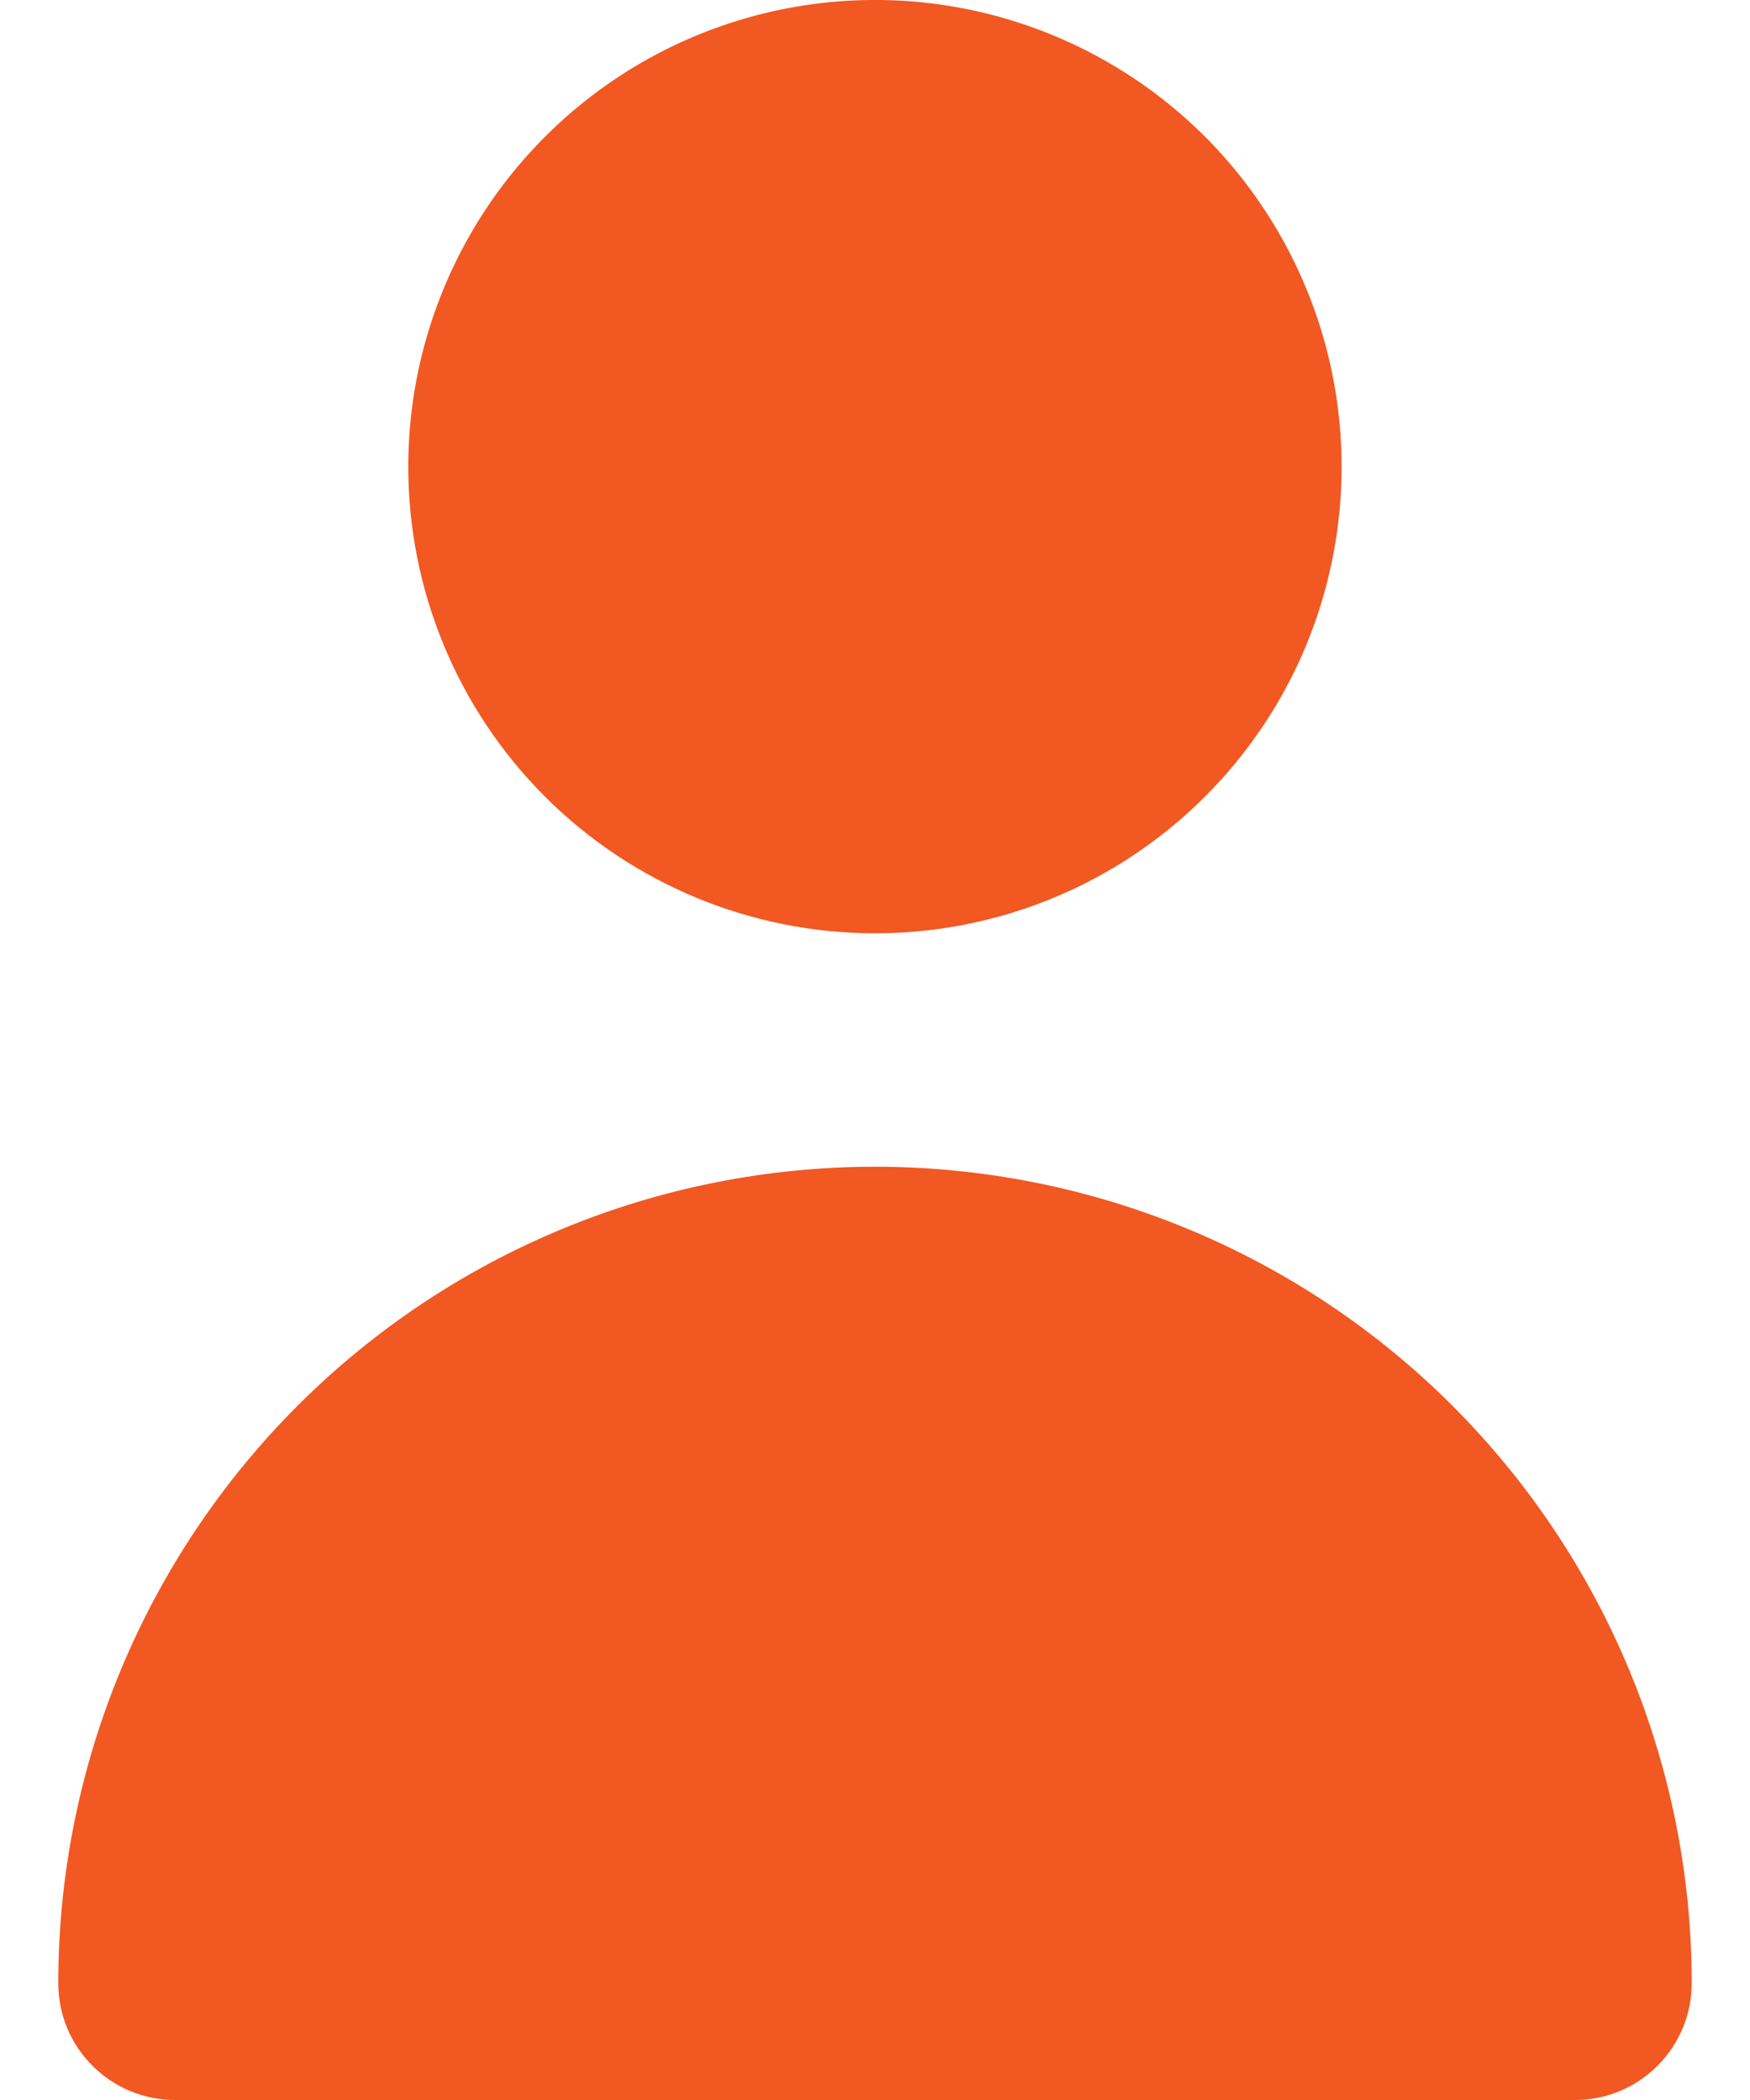 <svg width="10" height="12" viewBox="0 0 10 12" fill="none" xmlns="http://www.w3.org/2000/svg">
<path d="M5 5.333C5.527 5.333 6.043 5.177 6.481 4.884C6.92 4.591 7.262 4.174 7.464 3.687C7.665 3.2 7.718 2.664 7.615 2.146C7.512 1.629 7.258 1.154 6.886 0.781C6.513 0.408 6.037 0.154 5.52 0.051C5.003 -0.052 4.467 0.001 3.979 0.203C3.492 0.405 3.076 0.747 2.783 1.185C2.49 1.624 2.333 2.139 2.333 2.667C2.333 3.374 2.614 4.052 3.114 4.552C3.614 5.052 4.293 5.333 5 5.333Z" fill="#F25822"/>
<path d="M9 12C9.177 12 9.346 11.93 9.471 11.805C9.596 11.68 9.667 11.51 9.667 11.333C9.667 10.095 9.175 8.909 8.3 8.033C7.425 7.158 6.238 6.667 5 6.667C3.762 6.667 2.575 7.158 1.7 8.033C0.825 8.909 0.333 10.095 0.333 11.333C0.333 11.51 0.403 11.68 0.529 11.805C0.654 11.93 0.823 12 1 12H9Z" fill="#F25822"/>
</svg>
